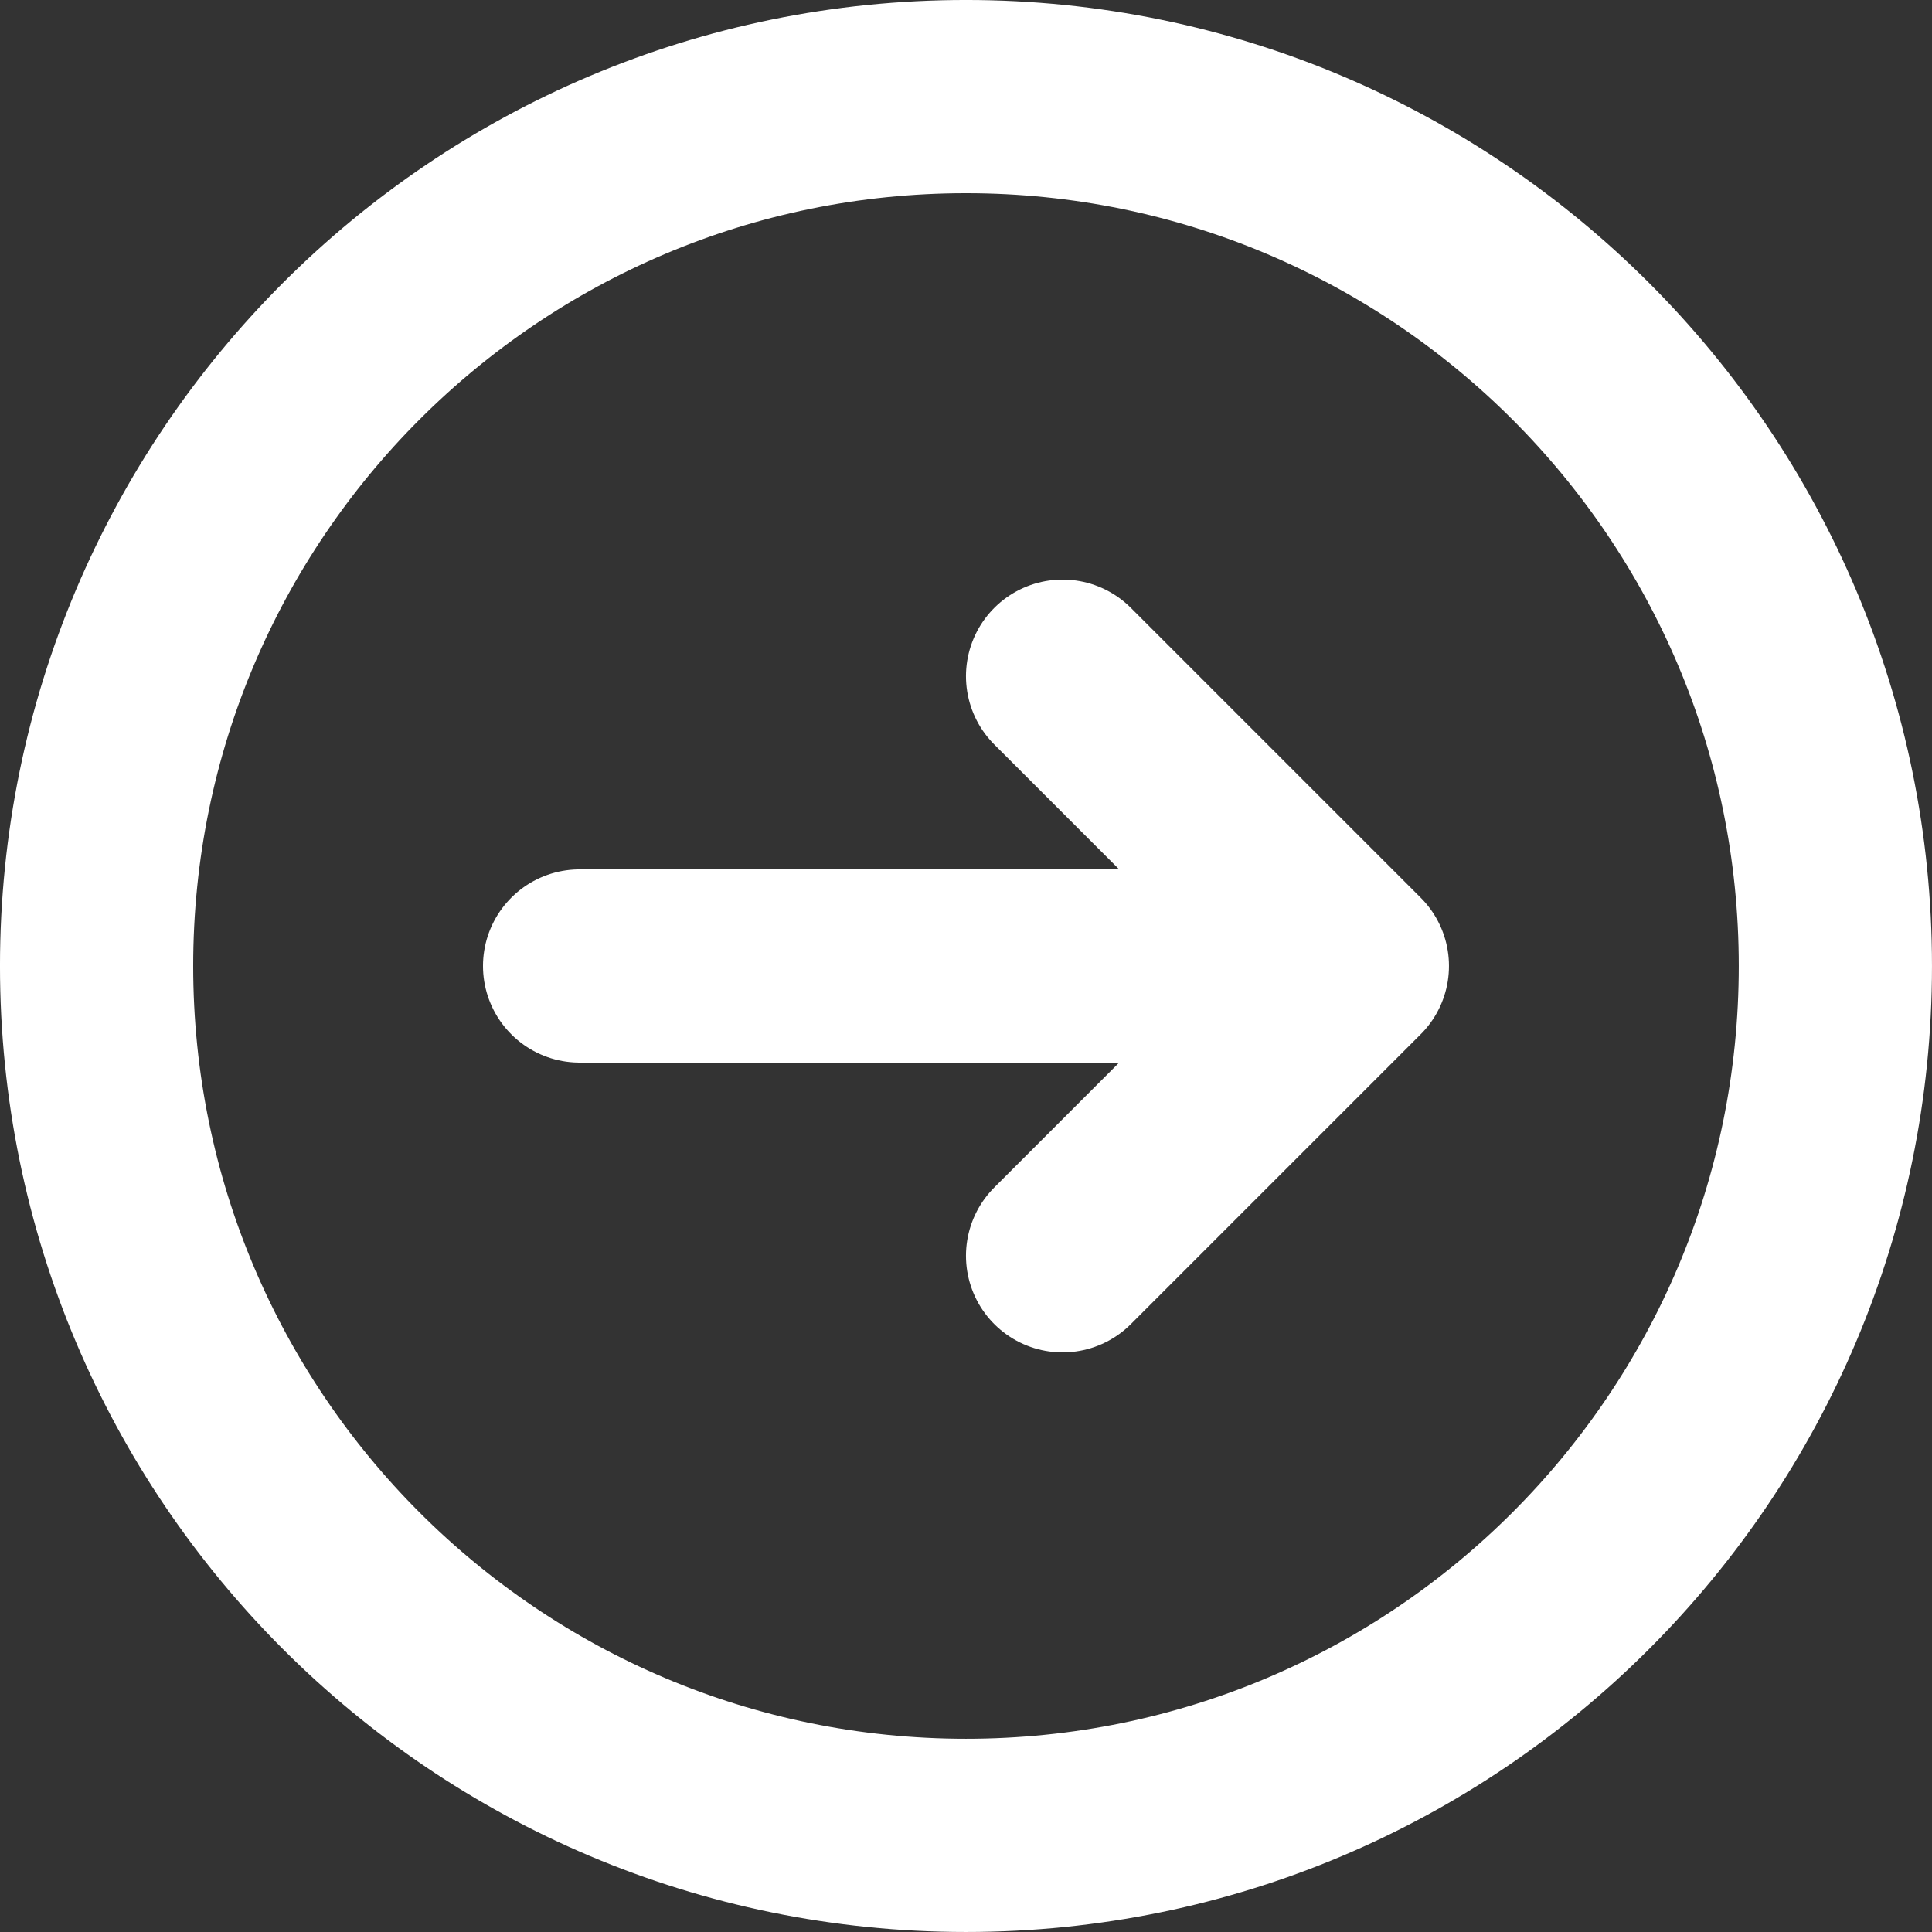 <svg id="Capa_1" data-name="Capa 1" xmlns="http://www.w3.org/2000/svg" viewBox="0 0 666.67 666.67"><rect x="0" y="0" width="666.67" height="666.67" fill="#333333" stroke="none"/><defs><style>.cls-1{fill:none;stroke:#fff;stroke-linecap:round;stroke-linejoin:round;stroke-width:66.67px;}</style></defs><path class="cls-1" d="M433.33,500l100-100m0,0-100-100m100,100H266.67M700,400c0,165.69-134.31,300-300,300S100,565.69,100,400,234.31,100,400,100,700,234.31,700,400Z" transform="translate(-66.67 -66.67)"/></svg>